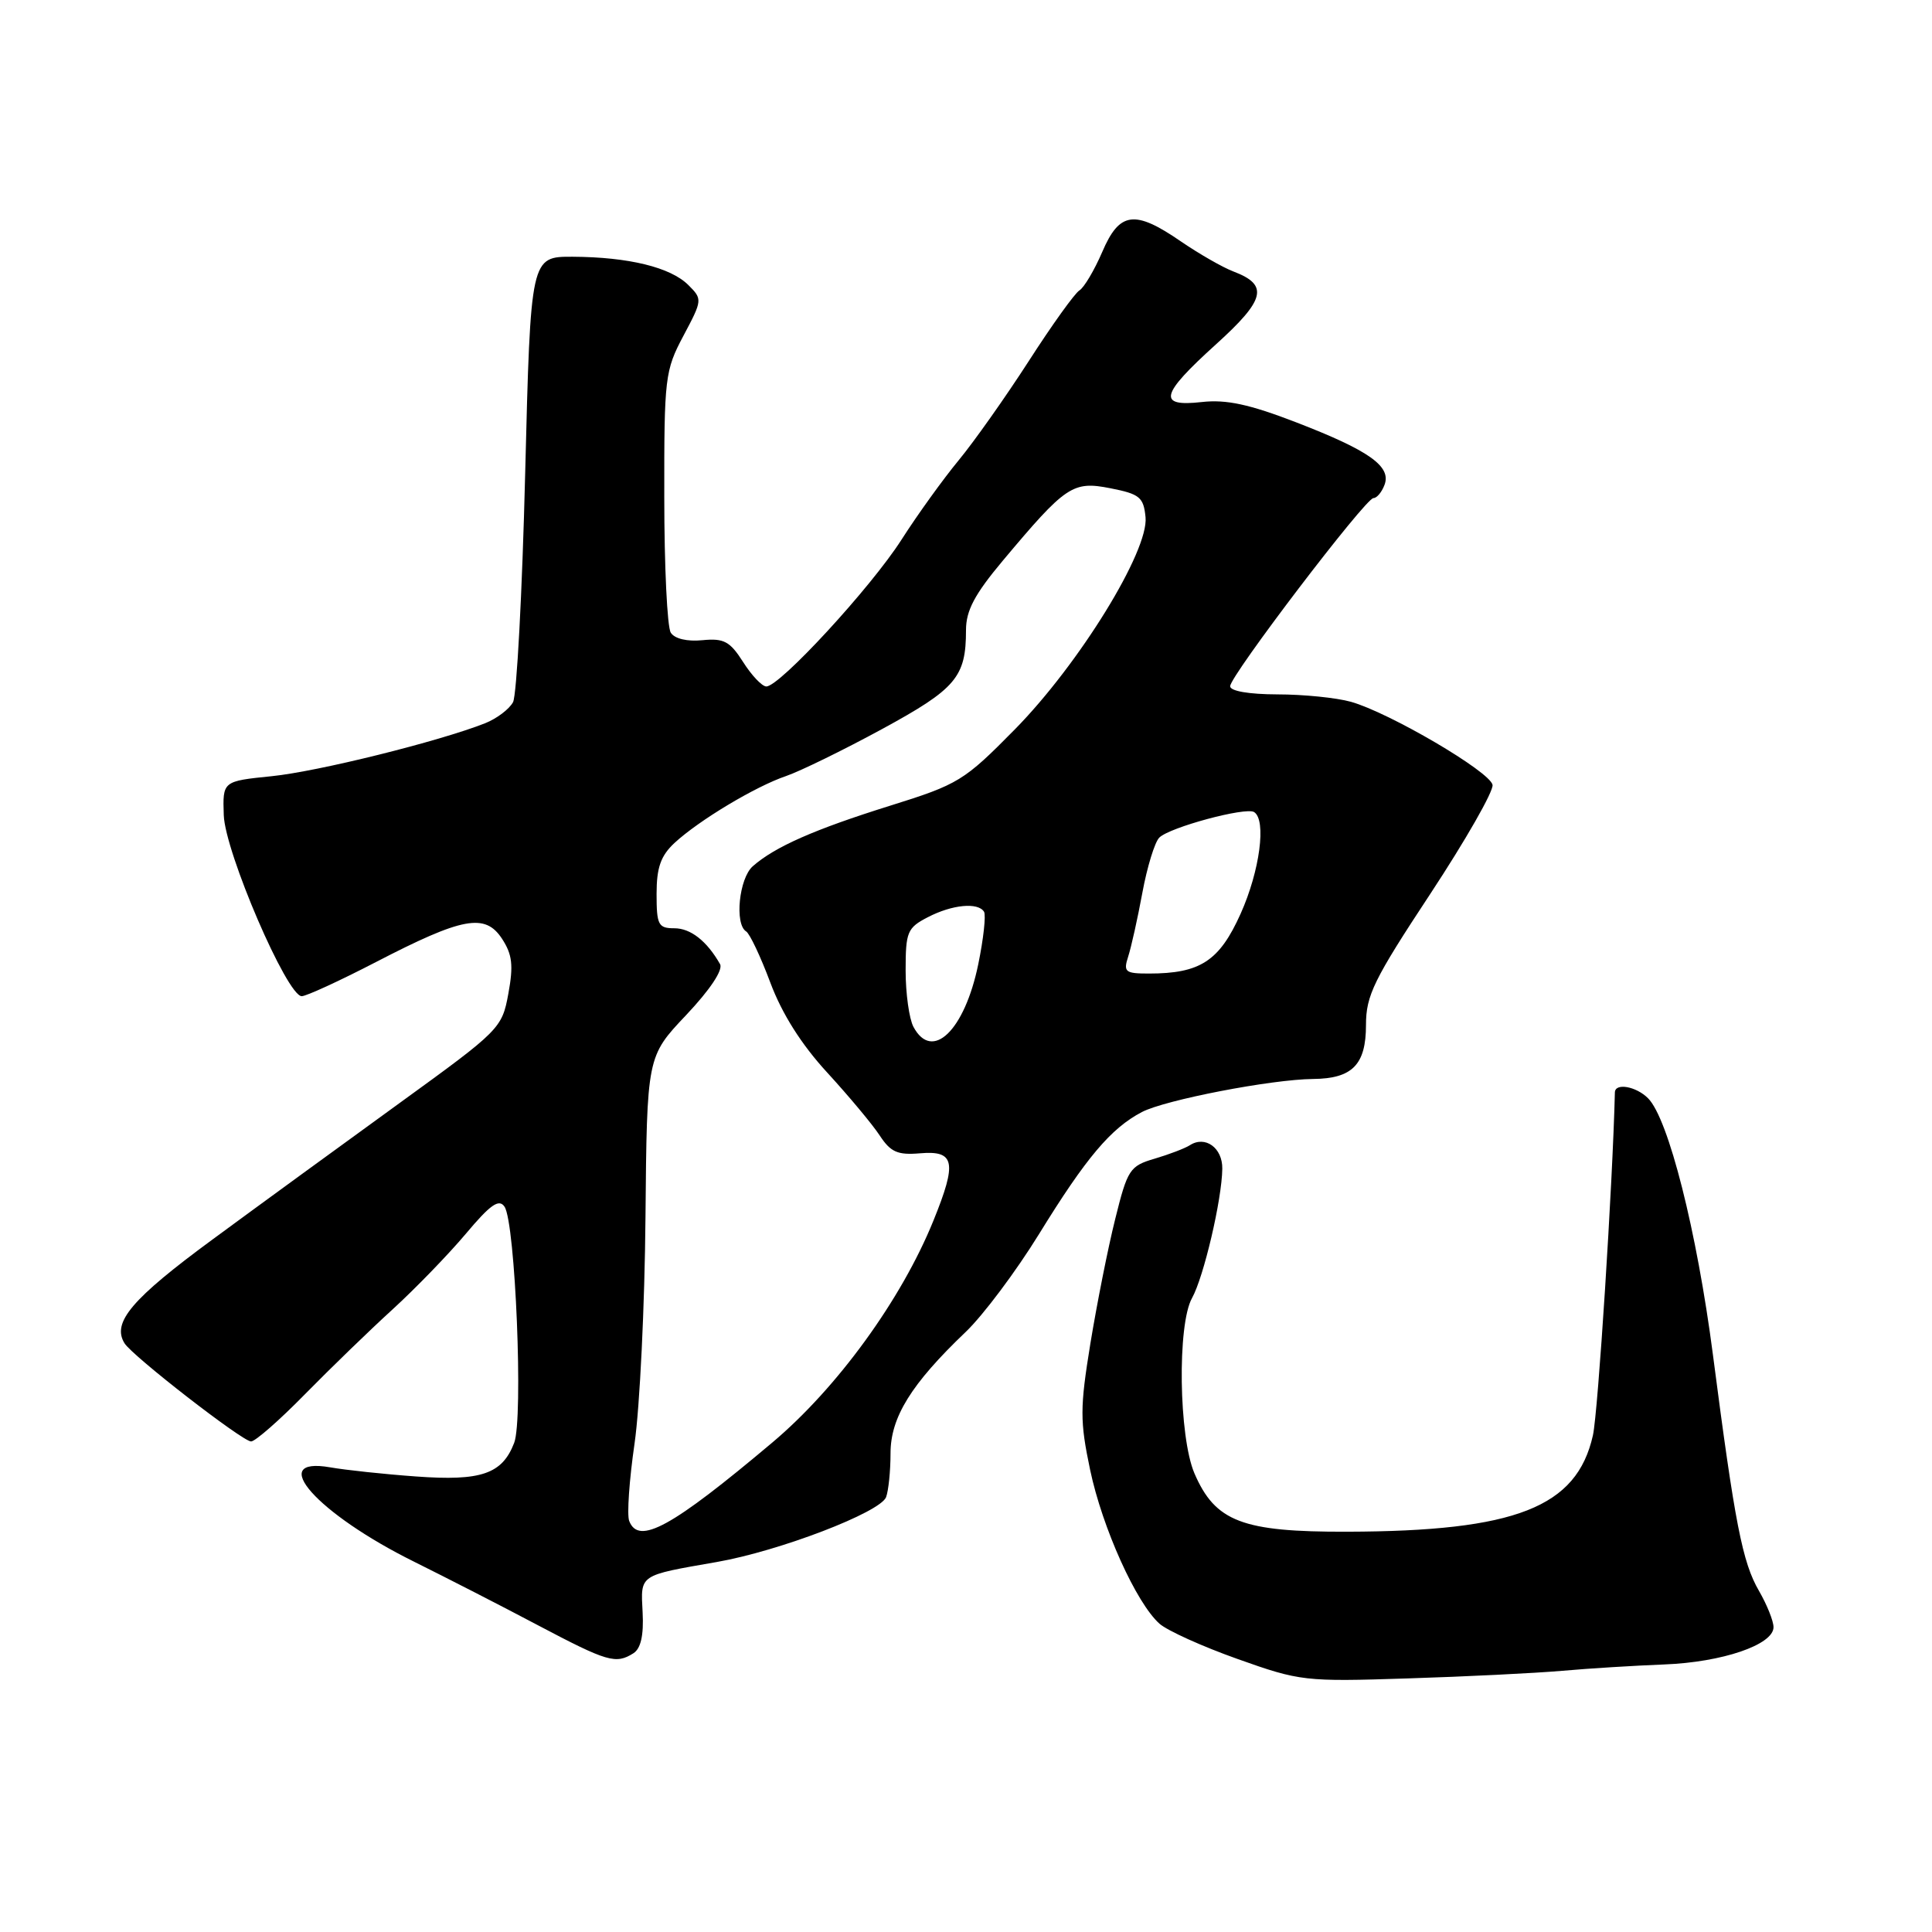 <?xml version="1.0" encoding="UTF-8" standalone="no"?>
<!DOCTYPE svg PUBLIC "-//W3C//DTD SVG 1.1//EN" "http://www.w3.org/Graphics/SVG/1.1/DTD/svg11.dtd" >
<svg xmlns="http://www.w3.org/2000/svg" xmlns:xlink="http://www.w3.org/1999/xlink" version="1.1" viewBox="0 0 256 256">
 <g >
 <path fill="currentColor"
d=" M 207.00 221.39 C 210.57 221.07 216.65 220.70 220.50 220.55 C 228.19 220.26 235.00 217.94 235.00 215.61 C 235.00 214.79 234.13 212.63 233.08 210.81 C 230.88 207.03 229.88 201.92 226.97 179.50 C 224.84 163.11 221.07 148.21 218.37 145.52 C 216.79 143.94 214.01 143.45 213.98 144.75 C 213.69 156.88 211.75 187.16 211.07 190.19 C 208.93 199.73 200.84 202.90 178.50 202.96 C 164.61 203.00 161.03 201.63 158.27 195.23 C 156.19 190.38 155.98 175.52 157.95 172.00 C 159.50 169.22 161.91 158.95 161.96 154.86 C 162.00 152.09 159.69 150.43 157.66 151.75 C 157.02 152.16 154.93 152.96 153.00 153.53 C 149.70 154.50 149.40 154.95 147.77 161.53 C 146.81 165.36 145.34 172.79 144.48 178.03 C 143.09 186.58 143.09 188.29 144.45 194.78 C 146.07 202.46 150.56 212.41 153.64 215.15 C 154.66 216.06 159.32 218.17 164.00 219.83 C 172.26 222.77 172.90 222.84 186.50 222.40 C 194.20 222.16 203.43 221.70 207.00 221.39 Z  M 83.94 219.06 C 84.91 218.44 85.31 216.68 85.15 213.65 C 84.89 208.58 84.57 208.79 95.00 206.97 C 103.28 205.52 116.63 200.40 117.41 198.38 C 117.73 197.53 118.00 194.92 118.00 192.57 C 118.00 187.80 120.74 183.38 127.95 176.50 C 130.26 174.30 134.64 168.45 137.69 163.50 C 143.91 153.40 147.20 149.50 151.31 147.35 C 154.40 145.74 168.47 143.02 174.00 142.97 C 179.19 142.92 181.00 141.08 181.00 135.82 C 181.00 131.90 182.03 129.80 189.53 118.43 C 194.21 111.32 197.92 104.83 197.77 104.00 C 197.43 102.24 184.09 94.42 179.00 92.99 C 177.07 92.45 172.69 92.01 169.25 92.01 C 165.49 92.00 163.00 91.57 163.00 90.93 C 163.00 89.55 180.93 66.00 181.99 66.00 C 182.43 66.00 183.09 65.22 183.45 64.26 C 184.40 61.80 181.42 59.69 171.72 55.95 C 165.55 53.57 162.48 52.91 159.26 53.27 C 153.33 53.94 153.72 52.32 161.12 45.63 C 167.68 39.70 168.14 37.76 163.45 35.98 C 162.02 35.44 158.89 33.64 156.49 32.00 C 150.35 27.77 148.34 28.03 146.05 33.39 C 145.01 35.80 143.65 38.10 143.03 38.48 C 142.40 38.87 139.38 43.08 136.32 47.84 C 133.25 52.60 129.07 58.52 127.02 61.00 C 124.97 63.48 121.57 68.20 119.46 71.50 C 115.40 77.86 103.26 91.03 101.53 90.96 C 100.96 90.94 99.58 89.48 98.46 87.71 C 96.72 84.98 95.92 84.55 93.07 84.83 C 91.05 85.03 89.39 84.64 88.88 83.83 C 88.41 83.10 88.02 75.03 88.02 65.90 C 88.00 50.00 88.11 49.10 90.56 44.49 C 93.08 39.75 93.09 39.64 91.21 37.77 C 88.86 35.42 83.29 34.06 75.90 34.02 C 70.31 34.00 70.31 34.00 69.59 62.68 C 69.20 78.46 68.47 92.12 67.98 93.04 C 67.48 93.97 65.82 95.22 64.29 95.83 C 58.15 98.25 42.13 102.23 36.00 102.85 C 29.50 103.51 29.50 103.51 29.65 108.01 C 29.82 112.92 38.03 132.00 39.98 132.00 C 40.58 132.00 45.00 129.97 49.79 127.49 C 61.32 121.52 64.28 120.97 66.52 124.39 C 67.88 126.47 68.05 127.91 67.36 131.66 C 66.52 136.25 66.26 136.51 53.00 146.12 C 45.58 151.50 34.42 159.63 28.21 164.20 C 17.46 172.10 14.79 175.24 16.50 177.99 C 17.54 179.68 32.13 191.00 33.27 191.00 C 33.82 191.00 37.03 188.19 40.40 184.75 C 43.78 181.31 49.00 176.25 52.02 173.50 C 55.03 170.75 59.39 166.25 61.71 163.50 C 64.98 159.60 66.12 158.81 66.85 159.89 C 68.29 162.02 69.36 188.01 68.13 191.19 C 66.54 195.32 63.76 196.27 55.13 195.64 C 50.93 195.34 45.81 194.79 43.75 194.43 C 35.24 192.95 42.02 200.57 54.88 206.94 C 59.07 209.02 66.46 212.80 71.29 215.36 C 80.50 220.22 81.60 220.54 83.94 219.06 Z  M 83.37 201.53 C 83.06 200.71 83.38 196.10 84.08 191.28 C 84.78 186.45 85.43 172.94 85.53 161.25 C 85.72 139.99 85.72 139.99 90.92 134.50 C 94.10 131.13 95.84 128.51 95.41 127.75 C 93.66 124.68 91.51 123.00 89.35 123.00 C 87.23 123.00 87.00 122.56 87.00 118.45 C 87.00 114.96 87.55 113.40 89.37 111.70 C 92.61 108.70 100.11 104.20 104.16 102.83 C 106.00 102.20 111.72 99.41 116.87 96.61 C 126.69 91.27 128.00 89.72 128.00 83.49 C 128.00 80.90 129.15 78.74 132.87 74.30 C 141.25 64.31 142.14 63.71 147.15 64.70 C 151.01 65.46 151.53 65.88 151.79 68.53 C 152.23 73.00 143.00 87.98 134.47 96.65 C 127.74 103.48 127.01 103.93 117.91 106.77 C 107.94 109.89 102.68 112.20 99.75 114.78 C 97.93 116.37 97.31 122.46 98.87 123.42 C 99.35 123.72 100.79 126.77 102.08 130.22 C 103.63 134.35 106.18 138.39 109.61 142.12 C 112.46 145.23 115.59 148.97 116.56 150.45 C 118.01 152.66 118.93 153.07 121.89 152.82 C 126.53 152.42 126.84 153.97 123.68 161.75 C 119.44 172.20 110.94 183.90 102.34 191.14 C 88.98 202.39 84.62 204.78 83.37 201.53 Z  M 121.04 136.07 C 120.47 135.00 120.00 131.64 120.00 128.59 C 120.00 123.47 120.22 122.94 122.95 121.53 C 126.17 119.86 129.59 119.53 130.39 120.81 C 130.66 121.26 130.32 124.40 129.62 127.79 C 127.81 136.56 123.52 140.70 121.04 136.07 Z  M 149.49 126.75 C 149.89 125.51 150.74 121.71 151.37 118.29 C 152.00 114.88 153.01 111.59 153.61 110.99 C 154.98 109.62 165.05 106.91 166.17 107.60 C 167.83 108.63 166.94 115.39 164.39 121.07 C 161.57 127.35 159.04 129.00 152.23 129.00 C 149.09 129.00 148.83 128.79 149.49 126.75 Z "/>
</g>
</svg>
